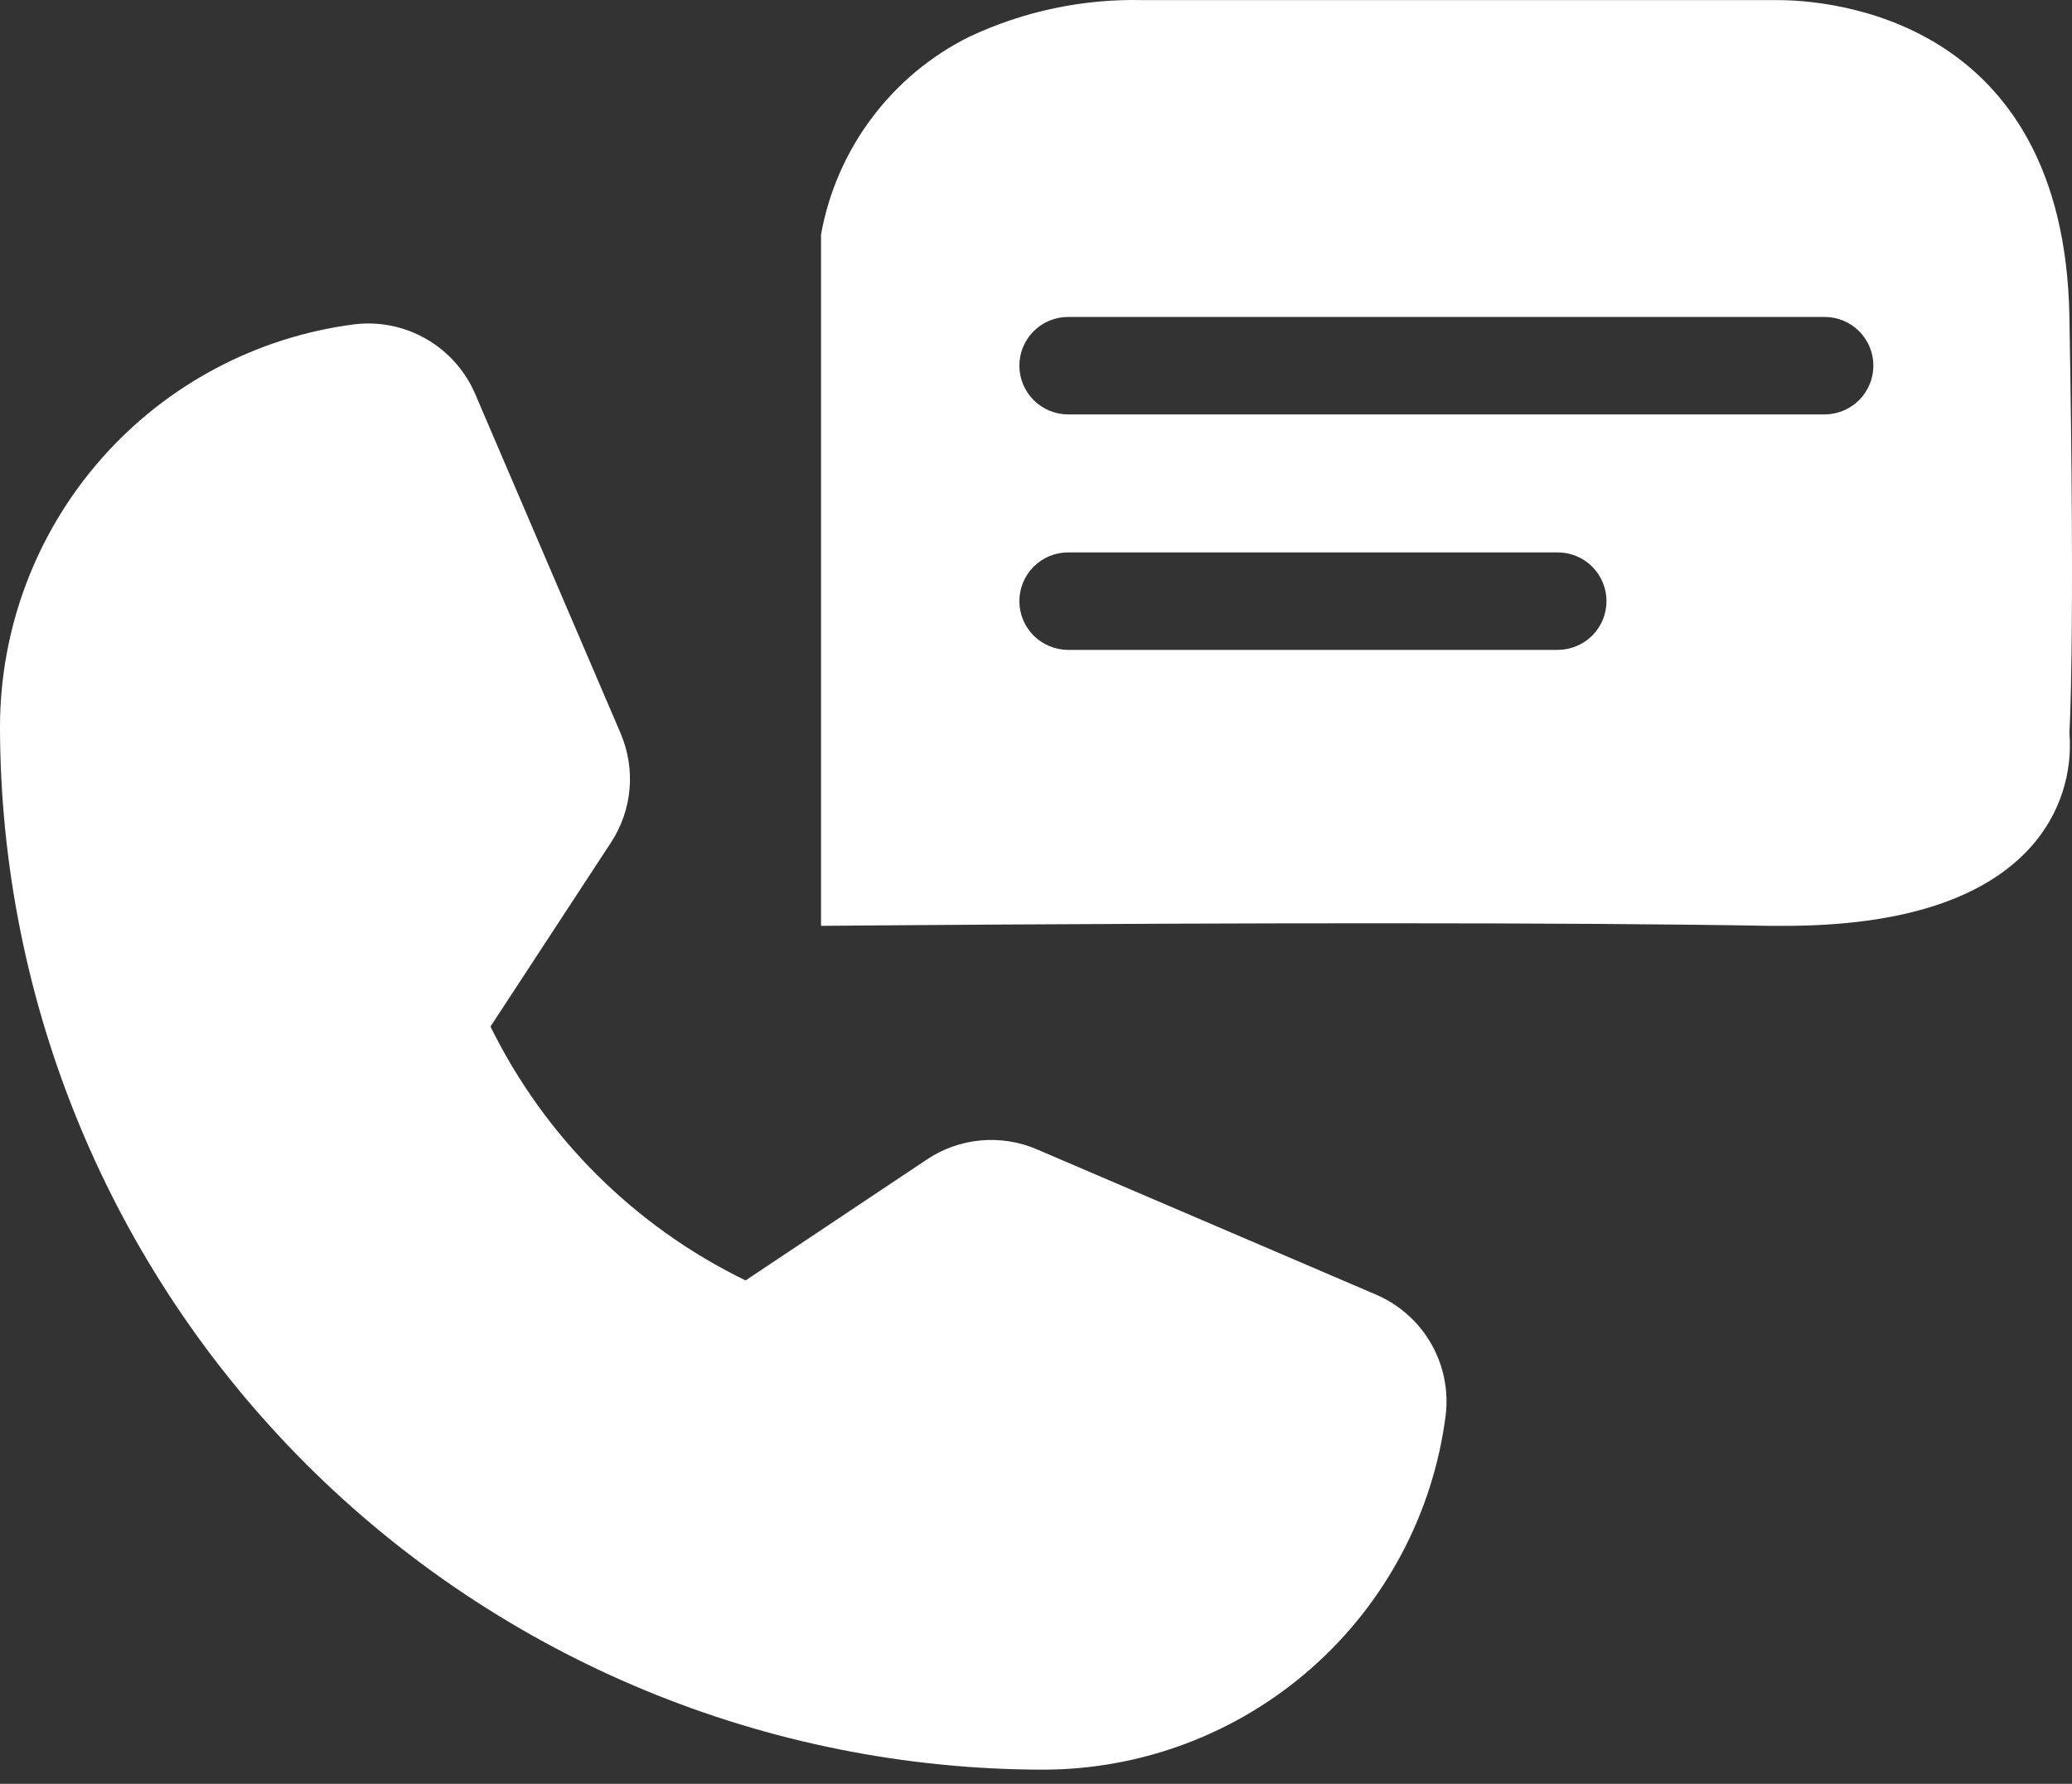 <svg width="36" height="31" viewBox="0 0 36 31" fill="none" xmlns="http://www.w3.org/2000/svg">
<rect x="0" y="0" width="36" height="31" fill="#333333" stroke="none"/>
<path d="M23.912 22.5L18.016 19.974C17.708 19.841 17.372 19.788 17.039 19.819C16.705 19.849 16.384 19.963 16.106 20.149L12.954 22.252C11.027 21.315 9.468 19.763 8.522 17.84L10.616 14.641C10.798 14.363 10.909 14.044 10.938 13.713C10.967 13.383 10.913 13.05 10.783 12.745L8.254 6.842C8.081 6.442 7.784 6.108 7.406 5.891C7.029 5.673 6.59 5.584 6.158 5.636C4.457 5.855 2.894 6.685 1.761 7.972C0.628 9.259 0.002 10.915 0 12.629C0.005 17.435 1.917 22.042 5.315 25.44C8.713 28.837 13.32 30.749 18.125 30.754C19.84 30.752 21.496 30.126 22.782 28.993C24.069 27.86 24.9 26.297 25.118 24.596C25.17 24.164 25.081 23.726 24.864 23.348C24.646 22.97 24.312 22.673 23.912 22.5Z" fill="white"/>
<path d="M31.002 16.09C30.902 16.09 30.828 16.09 30.76 16.09C29.073 16.06 26.784 16.045 23.948 16.045C19.149 16.045 14.304 16.09 14.265 16.09V4.076C14.398 3.336 14.703 2.638 15.156 2.039C15.601 1.447 16.179 0.967 16.843 0.638C17.787 0.194 18.822 -0.024 19.865 0.002H30.762C30.779 0.002 30.823 0.002 30.893 0.002C31.722 0.002 35.862 0.267 35.955 5.502C36.056 11.282 35.955 12.719 35.955 12.732C35.984 13.085 35.942 13.44 35.831 13.777C35.72 14.113 35.543 14.423 35.31 14.69C34.503 15.615 33.055 16.09 31.002 16.09ZM18.557 9.6C18.333 9.6 18.118 9.689 17.959 9.848C17.8 10.007 17.711 10.222 17.711 10.447C17.711 10.671 17.8 10.887 17.959 11.046C18.118 11.204 18.333 11.293 18.557 11.294H27.066C27.29 11.293 27.505 11.204 27.664 11.046C27.823 10.887 27.912 10.671 27.912 10.447C27.912 10.222 27.823 10.007 27.664 9.848C27.505 9.689 27.29 9.6 27.066 9.6H18.557ZM18.557 5.508C18.333 5.508 18.118 5.597 17.959 5.756C17.8 5.915 17.711 6.13 17.711 6.354C17.711 6.579 17.8 6.794 17.959 6.953C18.118 7.112 18.333 7.201 18.557 7.202H31.702C31.927 7.201 32.142 7.112 32.301 6.953C32.46 6.794 32.549 6.579 32.549 6.354C32.549 6.13 32.46 5.914 32.301 5.756C32.142 5.597 31.927 5.508 31.702 5.508H18.557Z" fill="white"/>
</svg>
